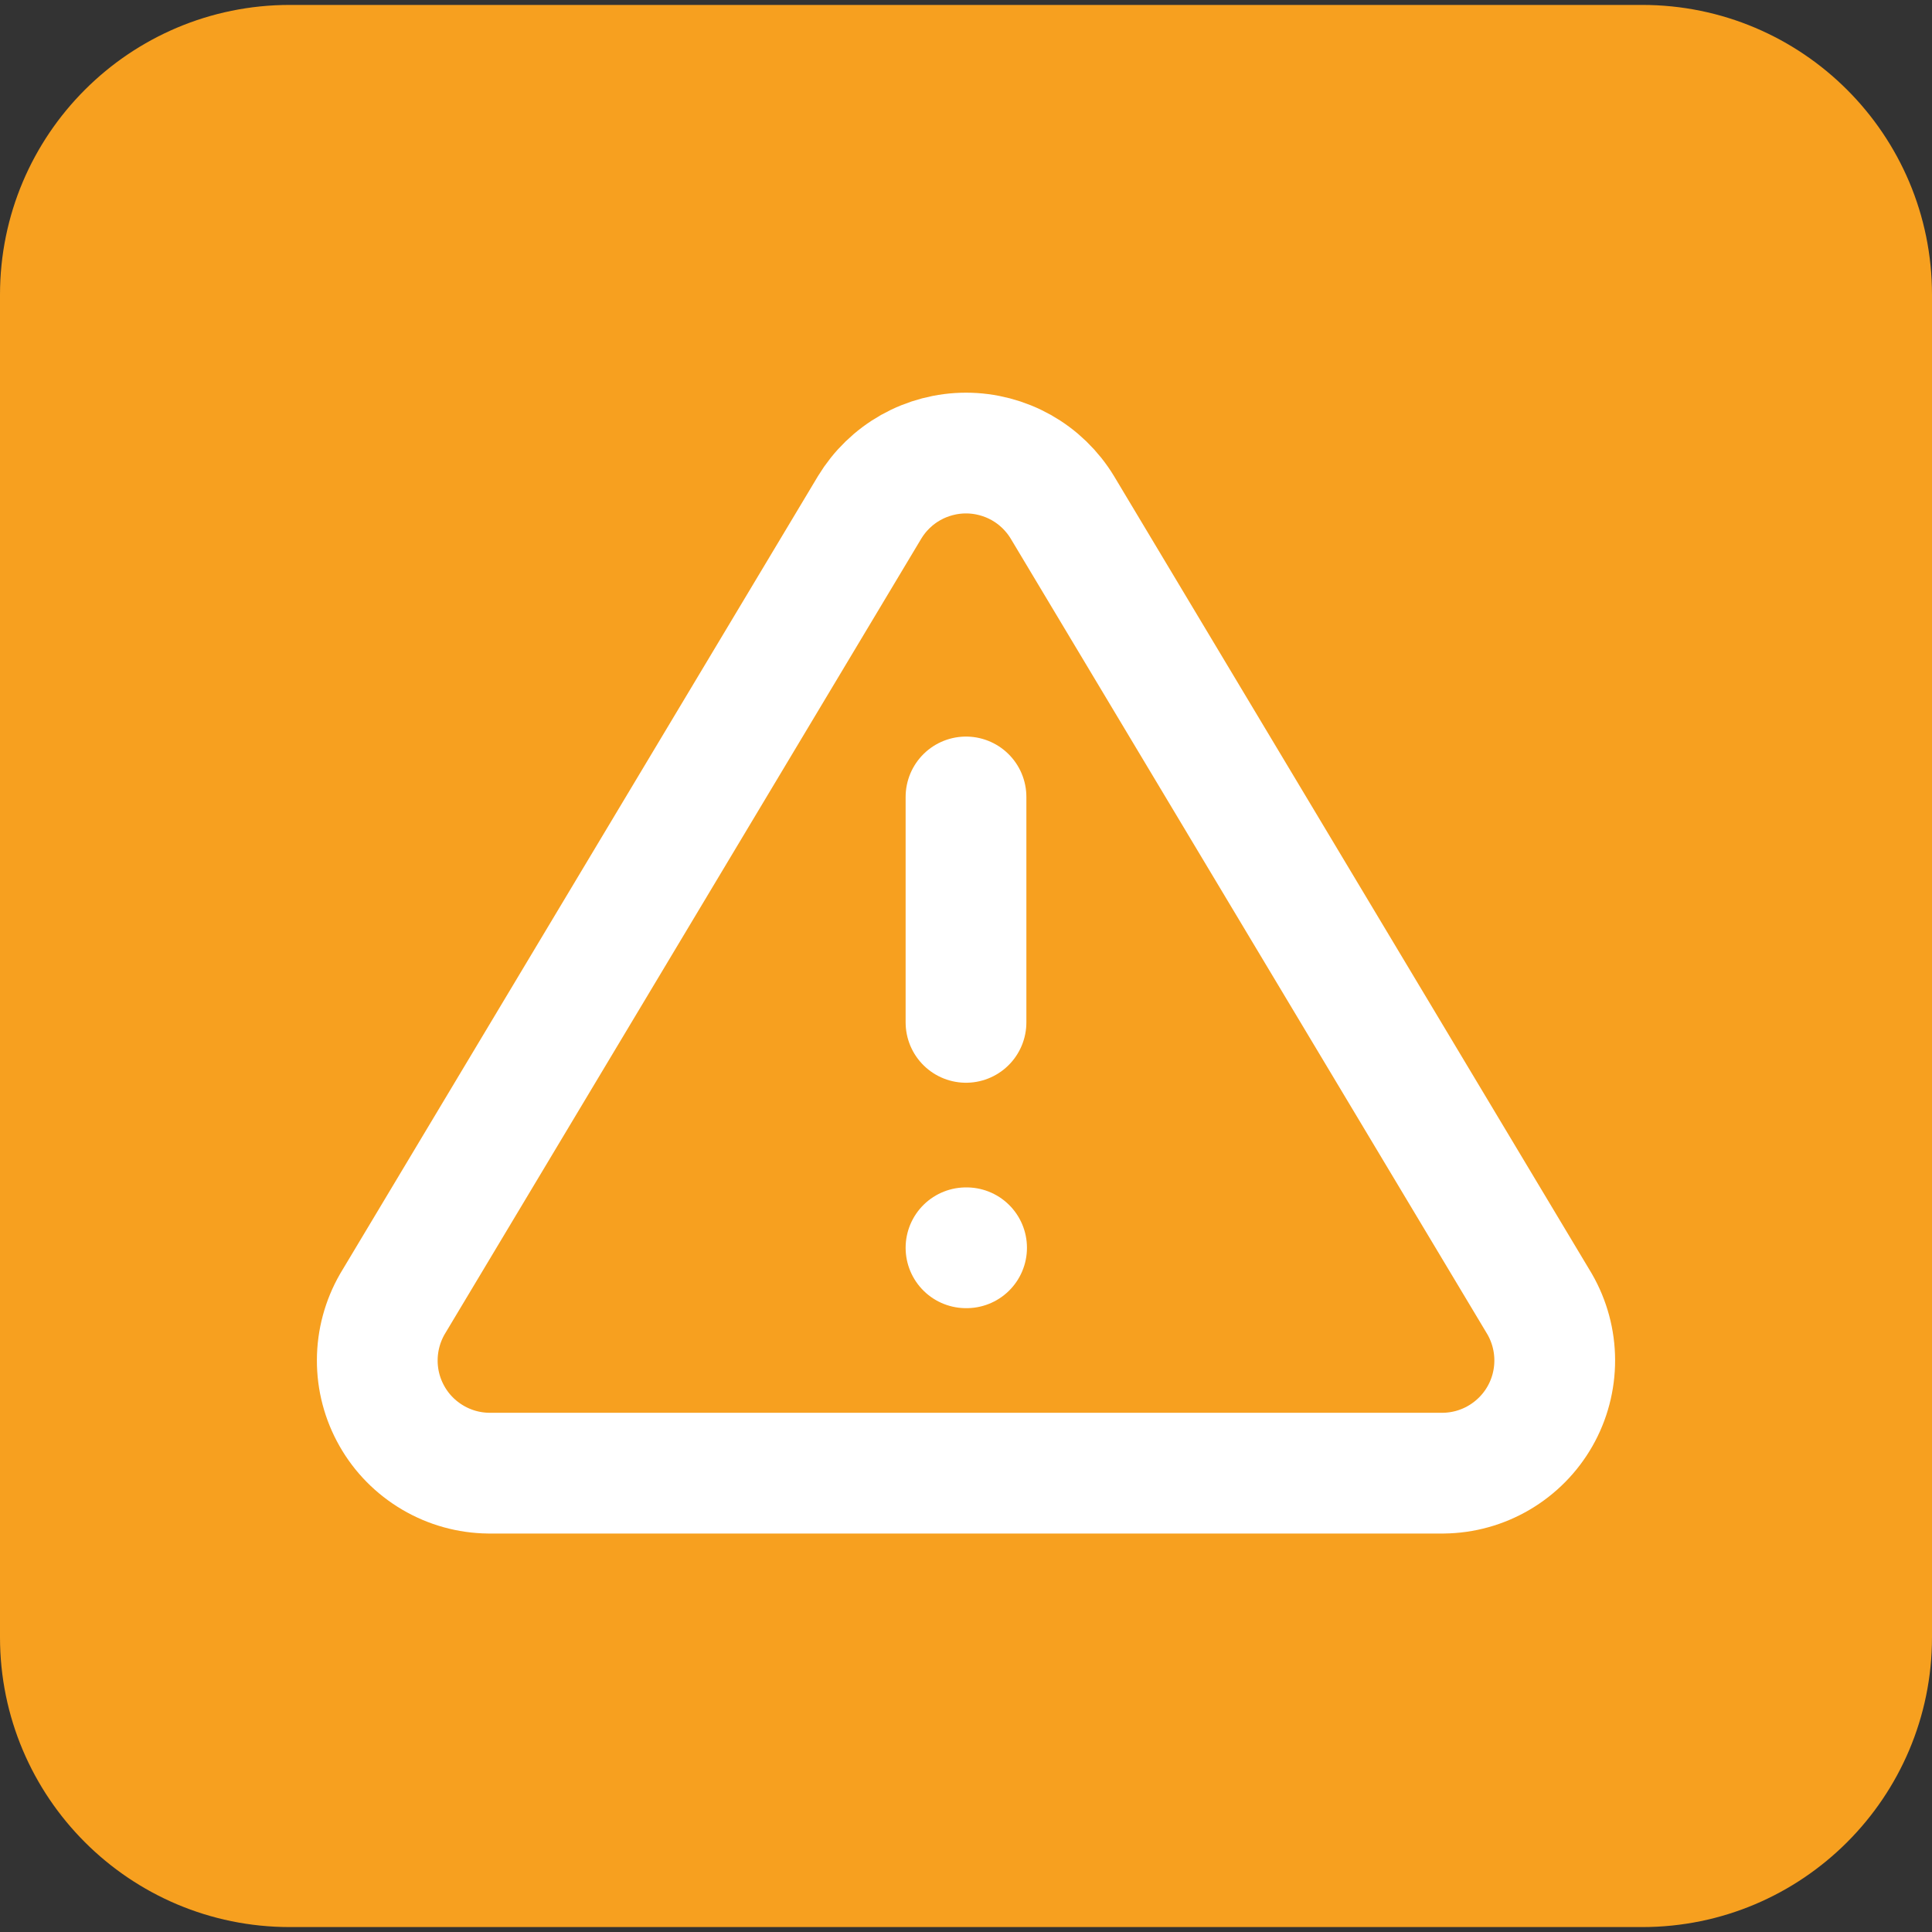 <svg width="40" height="40" viewBox="0 0 40 40" fill="none" xmlns="http://www.w3.org/2000/svg">
<rect x="0" y="0" width="40" height="40" fill="#333333" stroke="none"/>
<path d="M0.5 6.102C0.5 3.064 2.962 0.602 6 0.602H34C37.038 0.602 39.5 3.064 39.5 6.102V33.898C39.5 36.935 37.038 39.398 34 39.398H6C2.962 39.398 0.5 36.935 0.5 33.898V6.102Z" fill="#F7A01F"/>
<path d="M0.5 6.102C0.5 3.064 2.962 0.602 6 0.602H34C37.038 0.602 39.5 3.064 39.5 6.102V33.898C39.5 36.935 37.038 39.398 34 39.398H6C2.962 39.398 0.5 36.935 0.5 33.898V6.102Z" stroke="#F7A01F"/>
<path d="M20 16.5V21.167M20 25.834H20.012M18.005 10.504L8.123 27C7.92 27.353 7.812 27.753 7.811 28.16C7.809 28.568 7.915 28.969 8.117 29.323C8.318 29.677 8.609 29.971 8.961 30.178C9.312 30.385 9.711 30.496 10.118 30.5H29.882C30.289 30.496 30.688 30.385 31.039 30.178C31.39 29.971 31.681 29.677 31.883 29.323C32.085 28.969 32.19 28.568 32.189 28.16C32.188 27.753 32.08 27.353 31.877 27L21.995 10.504C21.787 10.161 21.494 9.877 21.145 9.68C20.795 9.484 20.401 9.38 20 9.38C19.599 9.38 19.205 9.484 18.855 9.68C18.506 9.877 18.213 10.161 18.005 10.504Z" stroke="white" stroke-width="2.5" stroke-linecap="round" stroke-linejoin="round"/>
</svg>
